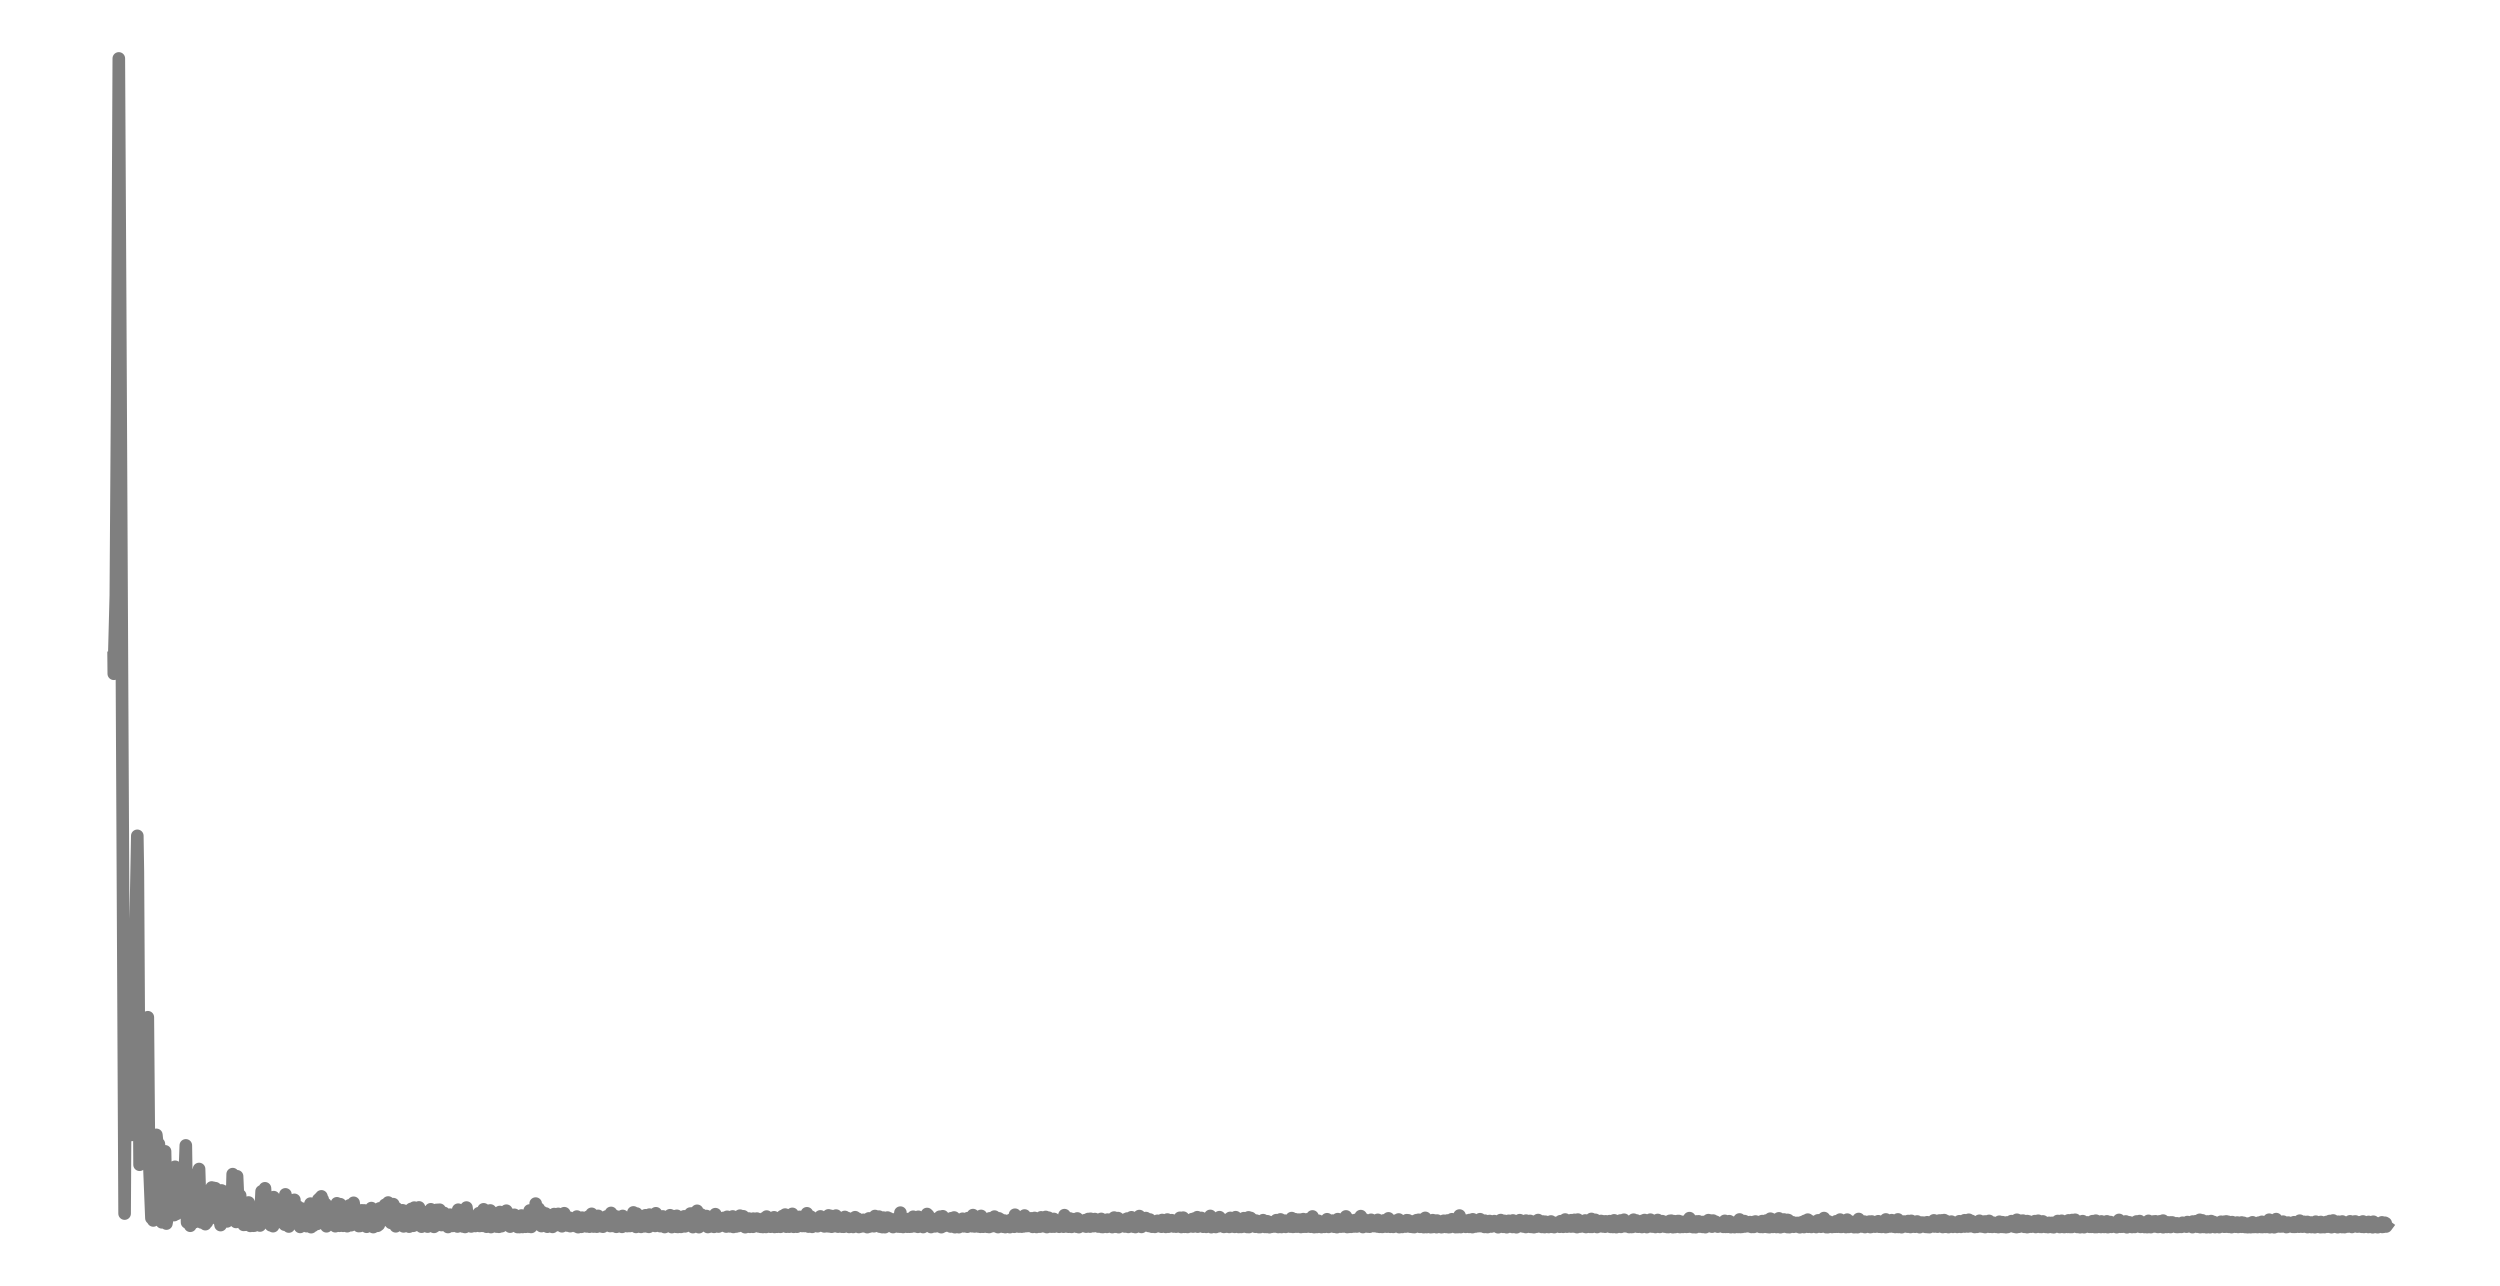 <?xml version="1.0" encoding="utf-8" standalone="no"?>
<!DOCTYPE svg PUBLIC "-//W3C//DTD SVG 1.1//EN"
  "http://www.w3.org/Graphics/SVG/1.1/DTD/svg11.dtd">
<svg xmlns:xlink="http://www.w3.org/1999/xlink" width="99.213pt" height="51.024pt" viewBox="0 0 99.213 51.024" xmlns="http://www.w3.org/2000/svg" version="1.1">
 <defs>
  <style type="text/css">*{stroke-linejoin: round; stroke-linecap: butt}</style>
 </defs>
 <g id="figure_1">
  <g id="patch_1">
   <path d="M 0 51.024 
L 99.213 51.024 
L 99.213 0 
L 0 0 
L 0 51.024 
z
" style="fill: none"/>
  </g>
  <g id="axes_1">
   <g id="patch_2">
    <path d="M 0 51.024 
L 99.213 51.024 
L 99.213 -0 
L 0 -0 
L 0 51.024 
z
" style="fill: none"/>
   </g>
   <g id="matplotlib.axis_1">
    <g id="xtick_1"/>
    <g id="xtick_2"/>
   </g>
   <g id="matplotlib.axis_2">
    <g id="ytick_1"/>
    <g id="ytick_2"/>
   </g>
   <g id="line2d_1">
    <path d="M 4.51 26.103 
L 4.516 26.738 
L 4.597 23.626 
L 4.65 15.74 
L 4.715 2.319 
L 4.768 12.15 
L 4.945 48.161 
L 4.973 43.185 
L 5.02 37.701 
L 5.085 42.584 
L 5.219 45.04 
L 5.237 44.538 
L 5.449 33.17 
L 5.471 34.601 
L 5.539 46.223 
L 5.636 43.442 
L 5.651 42.809 
L 5.716 44.842 
L 5.744 44.809 
L 5.779 45.56 
L 5.791 45.841 
L 5.825 43.021 
L 5.866 40.369 
L 5.912 45.895 
L 6.009 48.341 
L 5.953 45.105 
L 6.037 46.857 
L 6.046 46.518 
L 6.065 47.257 
L 6.083 48.434 
L 6.111 46.555 
L 6.164 46.653 
L 6.205 45.037 
L 6.282 45.771 
L 6.426 48.508 
L 6.304 45.394 
L 6.45 47.608 
L 6.55 45.691 
L 6.572 46.796 
L 6.603 48.558 
L 6.696 48.053 
L 6.702 47.953 
L 6.839 46.352 
L 6.852 46.6 
L 6.911 48.221 
L 6.948 46.303 
L 6.979 47.212 
L 7.001 48.177 
L 7.082 47.202 
L 7.094 47.517 
L 7.104 47.473 
L 7.141 47.777 
L 7.153 47.937 
L 7.191 47.339 
L 7.244 46.818 
L 7.216 47.657 
L 7.281 47.437 
L 7.284 47.577 
L 7.356 45.954 
L 7.374 45.455 
L 7.418 48.284 
L 7.424 48.512 
L 7.483 46.574 
L 7.511 47.464 
L 7.53 47.368 
L 7.539 47.813 
L 7.551 48.644 
L 7.604 47.241 
L 7.645 47.457 
L 7.648 47.434 
L 7.679 47.948 
L 7.691 47.854 
L 7.729 48.498 
L 7.76 47.538 
L 7.803 48.094 
L 7.9 46.392 
L 7.934 47.504 
L 7.999 48.513 
L 8.105 48.078 
L 8.186 47.78 
L 8.149 48.581 
L 8.198 48.071 
L 8.211 48.508 
L 8.248 47.548 
L 8.307 48.099 
L 8.401 47.126 
L 8.335 48.33 
L 8.438 47.851 
L 8.516 48.32 
L 8.469 47.14 
L 8.531 47.81 
L 8.547 47.155 
L 8.615 48.369 
L 8.637 47.915 
L 8.755 48.618 
L 8.674 47.749 
L 8.768 48.095 
L 8.792 47.243 
L 8.824 48.489 
L 8.873 48.357 
L 8.898 47.925 
L 8.963 47.291 
L 8.998 48.185 
L 9.01 48.471 
L 9.051 47.302 
L 9.094 47.854 
L 9.156 47.66 
L 9.135 48.324 
L 9.191 48.185 
L 9.197 48.229 
L 9.209 47.581 
L 9.234 46.596 
L 9.293 47.936 
L 9.324 47.212 
L 9.368 48.493 
L 9.408 46.681 
L 9.474 48.18 
L 9.53 47.439 
L 9.567 48.336 
L 9.589 48.022 
L 9.67 48.609 
L 9.71 48.579 
L 9.716 48.594 
L 9.722 48.436 
L 9.865 47.721 
L 9.738 48.604 
L 9.881 47.99 
L 9.884 47.986 
L 9.887 48.125 
L 9.934 48.649 
L 10.015 48.393 
L 10.068 48.222 
L 10.049 48.644 
L 10.086 48.502 
L 10.089 48.641 
L 10.145 47.93 
L 10.192 48.428 
L 10.292 47.892 
L 10.214 48.602 
L 10.307 48.276 
L 10.316 48.635 
L 10.382 47.278 
L 10.41 47.646 
L 10.484 48.119 
L 10.444 47.508 
L 10.503 47.556 
L 10.515 47.158 
L 10.603 48.374 
L 10.606 48.487 
L 10.665 48.056 
L 10.705 48.272 
L 10.811 47.921 
L 10.749 48.627 
L 10.82 48.04 
L 10.823 48.021 
L 10.833 48.505 
L 10.836 48.661 
L 10.861 47.509 
L 10.942 48.512 
L 11.01 47.653 
L 10.948 48.526 
L 11.069 48.024 
L 11.088 48.351 
L 11.144 47.615 
L 11.184 48.257 
L 11.256 47.743 
L 11.231 48.539 
L 11.293 48.147 
L 11.299 48.601 
L 11.327 47.399 
L 11.402 48.077 
L 11.461 48.675 
L 11.486 47.69 
L 11.489 47.616 
L 11.526 48.099 
L 11.579 48.097 
L 11.589 48.28 
L 11.604 48.415 
L 11.676 47.729 
L 11.682 47.616 
L 11.704 48.176 
L 11.766 48.14 
L 11.872 48.595 
L 11.84 47.895 
L 11.884 48.41 
L 11.912 48.69 
L 11.893 48.233 
L 11.977 48.381 
L 12.012 47.97 
L 12.086 48.483 
L 12.198 48.093 
L 12.167 48.66 
L 12.204 48.193 
L 12.291 48.541 
L 12.214 48.072 
L 12.307 48.078 
L 12.323 47.766 
L 12.347 48.7 
L 12.397 48.361 
L 12.435 48.642 
L 12.472 47.982 
L 12.515 48.507 
L 12.634 47.601 
L 12.593 48.569 
L 12.64 47.693 
L 12.643 47.679 
L 12.658 48.078 
L 12.662 48.073 
L 12.724 48.323 
L 12.699 47.54 
L 12.746 47.61 
L 12.755 47.478 
L 12.77 47.743 
L 12.774 47.74 
L 12.876 48.504 
L 12.805 47.595 
L 12.892 48.249 
L 12.917 47.778 
L 12.957 48.665 
L 12.985 48.493 
L 12.988 48.635 
L 13.035 47.964 
L 13.088 48.286 
L 13.106 48.011 
L 13.147 48.499 
L 13.19 48.374 
L 13.302 48.561 
L 13.262 48.022 
L 13.305 48.553 
L 13.308 48.662 
L 13.371 47.753 
L 13.405 48.293 
L 13.504 47.789 
L 13.473 48.645 
L 13.52 48.066 
L 13.613 48.646 
L 13.641 48.422 
L 13.644 48.489 
L 13.731 48.093 
L 13.825 47.935 
L 13.778 48.661 
L 13.84 48.02 
L 13.931 48.623 
L 13.871 47.835 
L 13.955 48.253 
L 13.965 48.323 
L 13.993 47.931 
L 14.027 47.996 
L 14.033 47.733 
L 14.12 48.447 
L 14.133 48.168 
L 14.139 48.096 
L 14.148 48.252 
L 14.238 48.657 
L 14.263 48.442 
L 14.282 48.654 
L 14.31 48.212 
L 14.316 48.337 
L 14.36 48.033 
L 14.388 48.629 
L 14.425 48.363 
L 14.428 48.361 
L 14.45 48.035 
L 14.472 48.648 
L 14.537 48.381 
L 14.549 48.684 
L 14.609 48.078 
L 14.646 48.394 
L 14.739 47.943 
L 14.699 48.612 
L 14.761 48.324 
L 14.814 48.697 
L 14.864 48.083 
L 14.867 48.15 
L 14.982 48.645 
L 14.988 48.39 
L 15.066 47.954 
L 15.032 48.607 
L 15.097 48.444 
L 15.168 48.152 
L 15.209 48.378 
L 15.212 48.425 
L 15.277 47.815 
L 15.293 47.965 
L 15.377 48.373 
L 15.389 47.881 
L 15.392 47.968 
L 15.405 47.722 
L 15.467 48.379 
L 15.498 47.999 
L 15.514 48.529 
L 15.604 47.876 
L 15.607 47.787 
L 15.65 48.496 
L 15.691 48.353 
L 15.706 48.666 
L 15.738 47.949 
L 15.8 48.38 
L 15.809 48.239 
L 15.825 48.564 
L 15.902 48.464 
L 15.921 48.589 
L 15.974 48.031 
L 15.98 48.069 
L 15.983 48.033 
L 16.017 48.669 
L 16.055 48.36 
L 16.077 48.518 
L 16.105 48.061 
L 16.167 48.464 
L 16.204 48.354 
L 16.238 48.68 
L 16.279 48.439 
L 16.285 48.635 
L 16.322 47.975 
L 16.363 48.211 
L 16.44 47.925 
L 16.4 48.645 
L 16.462 48.511 
L 16.465 48.619 
L 16.549 48.074 
L 16.568 48.349 
L 16.627 47.916 
L 16.605 48.559 
L 16.664 48.552 
L 16.73 48.681 
L 16.702 48.303 
L 16.761 48.353 
L 16.814 48.103 
L 16.767 48.467 
L 16.854 48.392 
L 16.944 48.146 
L 16.969 48.678 
L 17.097 47.991 
L 17.1 48.048 
L 17.224 48.688 
L 17.23 48.621 
L 17.324 48.016 
L 17.28 48.652 
L 17.358 48.083 
L 17.389 48.012 
L 17.408 48.204 
L 17.52 48.616 
L 17.448 48.009 
L 17.526 48.47 
L 17.622 48.136 
L 17.604 48.547 
L 17.638 48.321 
L 17.725 48.631 
L 17.669 48.273 
L 17.75 48.422 
L 17.778 48.694 
L 17.849 48.294 
L 17.865 48.205 
L 17.89 48.567 
L 17.949 48.405 
L 17.958 48.65 
L 18.008 48.217 
L 18.055 48.41 
L 18.126 48.231 
L 18.154 48.674 
L 18.16 48.514 
L 18.167 48.409 
L 18.17 48.426 
L 18.185 48.007 
L 18.201 48.546 
L 18.279 48.413 
L 18.372 48.674 
L 18.303 48.199 
L 18.391 48.449 
L 18.456 48.692 
L 18.512 47.922 
L 18.59 48.647 
L 18.643 48.577 
L 18.677 48.415 
L 18.702 48.672 
L 18.751 48.587 
L 18.804 48.647 
L 18.829 48.306 
L 18.857 48.559 
L 19 48.147 
L 18.866 48.653 
L 19.01 48.287 
L 19.034 48.652 
L 19.065 48.235 
L 19.134 48.576 
L 19.193 47.992 
L 19.14 48.646 
L 19.246 48.532 
L 19.308 48.682 
L 19.336 48.253 
L 19.352 48.049 
L 19.405 48.664 
L 19.432 48.518 
L 19.485 48.696 
L 19.457 48.038 
L 19.535 48.156 
L 19.541 48.113 
L 19.591 48.62 
L 19.607 48.476 
L 19.712 48.678 
L 19.644 48.162 
L 19.716 48.67 
L 19.8 48.685 
L 19.837 48.099 
L 19.905 48.661 
L 19.977 48.447 
L 20.095 48.047 
L 19.999 48.616 
L 20.101 48.103 
L 20.107 48.215 
L 20.111 48.192 
L 20.216 48.653 
L 20.185 48.163 
L 20.229 48.58 
L 20.313 48.211 
L 20.244 48.679 
L 20.344 48.401 
L 20.415 48.21 
L 20.369 48.561 
L 20.431 48.484 
L 20.54 48.695 
L 20.471 48.325 
L 20.543 48.633 
L 20.645 48.398 
L 20.611 48.697 
L 20.664 48.491 
L 20.739 48.692 
L 20.695 48.238 
L 20.776 48.661 
L 20.804 48.284 
L 20.866 48.684 
L 20.885 48.542 
L 20.916 48.323 
L 20.991 48.68 
L 21.022 48.039 
L 21.078 48.691 
L 21.106 48.295 
L 21.109 48.299 
L 21.124 48.161 
L 21.128 48.116 
L 21.171 48.489 
L 21.227 48.278 
L 21.33 48.581 
L 21.258 47.765 
L 21.352 48.498 
L 21.379 47.961 
L 21.414 48.602 
L 21.46 48.405 
L 21.488 48.657 
L 21.507 48.095 
L 21.572 48.443 
L 21.579 48.458 
L 21.582 48.222 
L 21.653 48.158 
L 21.619 48.504 
L 21.669 48.235 
L 21.722 48.682 
L 21.784 48.491 
L 21.806 48.227 
L 21.855 48.606 
L 21.893 48.505 
L 21.927 48.689 
L 21.952 48.362 
L 21.986 48.399 
L 21.992 48.181 
L 22.045 48.512 
L 22.095 48.479 
L 22.154 48.173 
L 22.132 48.615 
L 22.204 48.443 
L 22.303 48.665 
L 22.247 48.344 
L 22.313 48.539 
L 22.393 48.147 
L 22.378 48.614 
L 22.425 48.414 
L 22.524 48.636 
L 22.434 48.296 
L 22.536 48.508 
L 22.63 48.66 
L 22.592 48.324 
L 22.648 48.574 
L 22.711 48.39 
L 22.692 48.644 
L 22.76 48.464 
L 22.857 48.664 
L 22.82 48.359 
L 22.869 48.515 
L 22.894 48.28 
L 22.944 48.7 
L 22.984 48.45 
L 23.04 48.344 
L 23.068 48.58 
L 23.075 48.685 
L 23.103 48.323 
L 23.174 48.559 
L 23.252 48.342 
L 23.187 48.659 
L 23.28 48.602 
L 23.283 48.67 
L 23.333 48.29 
L 23.389 48.579 
L 23.395 48.681 
L 23.454 48.274 
L 23.463 48.294 
L 23.476 48.201 
L 23.479 48.171 
L 23.507 48.583 
L 23.547 48.495 
L 23.557 48.676 
L 23.591 48.35 
L 23.656 48.413 
L 23.684 48.681 
L 23.737 48.252 
L 23.768 48.481 
L 23.861 48.668 
L 23.883 48.364 
L 23.927 48.682 
L 23.998 48.477 
L 24.076 48.273 
L 24.045 48.601 
L 24.107 48.465 
L 24.216 48.656 
L 24.194 48.258 
L 24.219 48.634 
L 24.25 48.135 
L 24.306 48.65 
L 24.35 48.373 
L 24.459 48.685 
L 24.393 48.254 
L 24.462 48.563 
L 24.549 48.291 
L 24.515 48.669 
L 24.571 48.46 
L 24.67 48.412 
L 24.686 48.687 
L 24.711 48.255 
L 24.81 48.414 
L 24.894 48.658 
L 24.916 48.372 
L 24.922 48.49 
L 24.997 48.654 
L 24.972 48.322 
L 25.031 48.563 
L 25.137 48.115 
L 25.149 48.23 
L 25.242 48.69 
L 25.261 48.334 
L 25.264 48.161 
L 25.351 48.671 
L 25.367 48.449 
L 25.441 48.688 
L 25.46 48.387 
L 25.488 48.596 
L 25.507 48.267 
L 25.578 48.666 
L 25.6 48.454 
L 25.721 48.681 
L 25.616 48.229 
L 25.731 48.666 
L 25.774 48.203 
L 25.752 48.687 
L 25.849 48.453 
L 25.948 48.628 
L 25.939 48.332 
L 25.958 48.528 
L 26.029 48.149 
L 26.001 48.651 
L 26.067 48.604 
L 26.073 48.632 
L 26.088 48.447 
L 26.091 48.344 
L 26.191 48.635 
L 26.194 48.621 
L 26.197 48.659 
L 26.213 48.38 
L 26.297 48.545 
L 26.303 48.274 
L 26.378 48.695 
L 26.406 48.613 
L 26.514 48.335 
L 26.437 48.656 
L 26.527 48.545 
L 26.639 48.678 
L 26.592 48.227 
L 26.642 48.664 
L 26.704 48.263 
L 26.661 48.697 
L 26.754 48.522 
L 26.835 48.684 
L 26.788 48.279 
L 26.857 48.394 
L 26.86 48.25 
L 26.9 48.691 
L 26.962 48.61 
L 27.025 48.688 
L 27 48.472 
L 27.071 48.676 
L 27.152 48.271 
L 27.183 48.583 
L 27.295 48.278 
L 27.189 48.668 
L 27.317 48.503 
L 27.351 48.633 
L 27.401 48.16 
L 27.426 48.612 
L 27.528 48.209 
L 27.497 48.698 
L 27.538 48.535 
L 27.581 48.642 
L 27.56 48.128 
L 27.619 48.43 
L 27.665 48.051 
L 27.699 48.66 
L 27.727 48.445 
L 27.737 48.7 
L 27.83 48.33 
L 27.833 48.202 
L 27.927 48.63 
L 27.939 48.391 
L 28.023 48.639 
L 27.995 48.264 
L 28.035 48.399 
L 28.038 48.259 
L 28.091 48.694 
L 28.141 48.573 
L 28.163 48.678 
L 28.231 48.366 
L 28.247 48.563 
L 28.303 48.263 
L 28.337 48.687 
L 28.356 48.57 
L 28.418 48.634 
L 28.39 48.185 
L 28.452 48.492 
L 28.458 48.322 
L 28.514 48.676 
L 28.561 48.542 
L 28.645 48.637 
L 28.589 48.364 
L 28.67 48.571 
L 28.726 48.331 
L 28.769 48.629 
L 28.779 48.554 
L 28.822 48.676 
L 28.86 48.289 
L 28.866 48.327 
L 28.965 48.669 
L 29 48.507 
L 29.077 48.275 
L 29.105 48.691 
L 29.112 48.41 
L 29.217 48.674 
L 29.195 48.309 
L 29.227 48.539 
L 29.23 48.364 
L 29.301 48.655 
L 29.335 48.549 
L 29.388 48.635 
L 29.367 48.244 
L 29.444 48.512 
L 29.497 48.269 
L 29.479 48.635 
L 29.55 48.483 
L 29.575 48.701 
L 29.628 48.387 
L 29.665 48.583 
L 29.718 48.358 
L 29.758 48.686 
L 29.774 48.623 
L 29.87 48.385 
L 29.88 48.679 
L 29.883 48.685 
L 29.889 48.466 
L 29.895 48.362 
L 29.908 48.671 
L 30.004 48.378 
L 30.11 48.671 
L 30.035 48.36 
L 30.119 48.612 
L 30.185 48.685 
L 30.141 48.502 
L 30.194 48.49 
L 30.259 48.405 
L 30.222 48.641 
L 30.269 48.579 
L 30.275 48.693 
L 30.312 48.352 
L 30.371 48.412 
L 30.424 48.28 
L 30.402 48.691 
L 30.474 48.488 
L 30.576 48.683 
L 30.505 48.434 
L 30.586 48.556 
L 30.654 48.382 
L 30.623 48.664 
L 30.698 48.473 
L 30.738 48.691 
L 30.719 48.309 
L 30.81 48.539 
L 30.869 48.361 
L 30.841 48.684 
L 30.915 48.579 
L 30.971 48.686 
L 31.015 48.321 
L 31.018 48.318 
L 31.021 48.435 
L 31.034 48.665 
L 31.052 48.259 
L 31.127 48.431 
L 31.158 48.201 
L 31.205 48.682 
L 31.236 48.405 
L 31.32 48.681 
L 31.307 48.325 
L 31.348 48.606 
L 31.444 48.173 
L 31.373 48.665 
L 31.463 48.41 
L 31.497 48.686 
L 31.559 48.308 
L 31.578 48.573 
L 31.628 48.682 
L 31.649 48.469 
L 31.656 48.477 
L 31.73 48.292 
L 31.671 48.652 
L 31.74 48.485 
L 31.836 48.653 
L 31.799 48.359 
L 31.848 48.519 
L 31.908 48.346 
L 31.929 48.653 
L 31.951 48.579 
L 32.004 48.619 
L 32.02 48.258 
L 32.023 48.15 
L 32.088 48.678 
L 32.119 48.59 
L 32.178 48.285 
L 32.209 48.681 
L 32.228 48.608 
L 32.231 48.687 
L 32.268 48.44 
L 32.337 48.593 
L 32.343 48.62 
L 32.355 48.501 
L 32.387 48.403 
L 32.446 48.663 
L 32.461 48.53 
L 32.477 48.644 
L 32.558 48.273 
L 32.561 48.407 
L 32.567 48.29 
L 32.626 48.64 
L 32.651 48.6 
L 32.716 48.67 
L 32.673 48.415 
L 32.757 48.572 
L 32.797 48.356 
L 32.834 48.663 
L 32.872 48.507 
L 32.918 48.67 
L 32.881 48.233 
L 32.962 48.383 
L 32.965 48.252 
L 33.002 48.683 
L 33.068 48.556 
L 33.077 48.658 
L 33.096 48.451 
L 33.177 48.241 
L 33.124 48.661 
L 33.205 48.437 
L 33.257 48.679 
L 33.285 48.379 
L 33.323 48.659 
L 33.335 48.351 
L 33.416 48.682 
L 33.432 48.489 
L 33.484 48.684 
L 33.528 48.295 
L 33.54 48.591 
L 33.646 48.346 
L 33.587 48.648 
L 33.652 48.48 
L 33.699 48.69 
L 33.78 48.643 
L 33.789 48.543 
L 33.814 48.378 
L 33.858 48.691 
L 33.883 48.558 
L 33.895 48.672 
L 33.935 48.306 
L 33.991 48.523 
L 34.082 48.693 
L 34.032 48.362 
L 34.116 48.675 
L 34.197 48.466 
L 34.125 48.683 
L 34.228 48.595 
L 34.265 48.409 
L 34.25 48.665 
L 34.337 48.613 
L 34.418 48.699 
L 34.433 48.508 
L 34.446 48.645 
L 34.483 48.353 
L 34.502 48.677 
L 34.564 48.494 
L 34.629 48.654 
L 34.61 48.386 
L 34.673 48.526 
L 34.725 48.258 
L 34.682 48.664 
L 34.791 48.462 
L 34.822 48.611 
L 34.875 48.313 
L 34.881 48.428 
L 34.884 48.282 
L 34.921 48.679 
L 34.993 48.381 
L 35.015 48.698 
L 35.055 48.321 
L 35.111 48.682 
L 35.117 48.7 
L 35.124 48.54 
L 35.127 48.561 
L 35.22 48.32 
L 35.208 48.654 
L 35.239 48.404 
L 35.344 48.651 
L 35.288 48.35 
L 35.354 48.598 
L 35.441 48.696 
L 35.372 48.457 
L 35.463 48.641 
L 35.54 48.381 
L 35.469 48.654 
L 35.575 48.45 
L 35.64 48.676 
L 35.634 48.406 
L 35.687 48.577 
L 35.733 48.124 
L 35.718 48.681 
L 35.798 48.478 
L 35.839 48.692 
L 35.82 48.427 
L 35.904 48.452 
L 35.907 48.38 
L 36.004 48.682 
L 36.01 48.568 
L 36.097 48.683 
L 36.029 48.381 
L 36.122 48.58 
L 36.165 48.678 
L 36.24 48.287 
L 36.327 48.665 
L 36.358 48.546 
L 36.445 48.289 
L 36.424 48.686 
L 36.473 48.461 
L 36.486 48.634 
L 36.517 48.386 
L 36.585 48.56 
L 36.601 48.372 
L 36.635 48.695 
L 36.697 48.513 
L 36.791 48.178 
L 36.719 48.604 
L 36.809 48.508 
L 36.822 48.389 
L 36.816 48.552 
L 36.825 48.407 
L 36.834 48.22 
L 36.868 48.611 
L 36.931 48.508 
L 36.949 48.695 
L 37.024 48.373 
L 37.043 48.656 
L 37.13 48.475 
L 37.105 48.668 
L 37.155 48.564 
L 37.167 48.66 
L 37.176 48.394 
L 37.251 48.417 
L 37.301 48.285 
L 37.273 48.663 
L 37.335 48.542 
L 37.357 48.7 
L 37.413 48.268 
L 37.444 48.517 
L 37.518 48.403 
L 37.462 48.655 
L 37.54 48.493 
L 37.55 48.633 
L 37.621 48.384 
L 37.649 48.439 
L 37.752 48.347 
L 37.727 48.674 
L 37.755 48.455 
L 37.817 48.651 
L 37.857 48.412 
L 37.861 48.54 
L 37.864 48.317 
L 37.898 48.701 
L 37.969 48.543 
L 38.025 48.422 
L 37.991 48.681 
L 38.05 48.618 
L 38.053 48.7 
L 38.153 48.404 
L 38.156 48.532 
L 38.2 48.367 
L 38.246 48.666 
L 38.262 48.43 
L 38.352 48.653 
L 38.346 48.387 
L 38.374 48.48 
L 38.411 48.343 
L 38.389 48.682 
L 38.436 48.559 
L 38.442 48.656 
L 38.47 48.377 
L 38.542 48.568 
L 38.613 48.222 
L 38.576 48.663 
L 38.654 48.491 
L 38.675 48.672 
L 38.756 48.363 
L 38.766 48.524 
L 38.787 48.311 
L 38.822 48.673 
L 38.868 48.555 
L 38.906 48.685 
L 38.934 48.254 
L 38.98 48.585 
L 38.986 48.391 
L 39.018 48.683 
L 39.083 48.61 
L 39.182 48.685 
L 39.117 48.382 
L 39.189 48.55 
L 39.285 48.35 
L 39.254 48.693 
L 39.297 48.428 
L 39.353 48.663 
L 39.403 48.409 
L 39.413 48.645 
L 39.416 48.65 
L 39.431 48.47 
L 39.465 48.281 
L 39.525 48.666 
L 39.54 48.394 
L 39.608 48.697 
L 39.64 48.351 
L 39.655 48.53 
L 39.699 48.666 
L 39.683 48.377 
L 39.767 48.562 
L 39.854 48.438 
L 39.811 48.683 
L 39.876 48.61 
L 39.895 48.697 
L 39.951 48.47 
L 39.988 48.665 
L 40.1 48.416 
L 40.078 48.698 
L 40.109 48.433 
L 40.215 48.677 
L 40.227 48.563 
L 40.28 48.207 
L 40.252 48.684 
L 40.339 48.516 
L 40.436 48.677 
L 40.386 48.316 
L 40.458 48.609 
L 40.545 48.68 
L 40.579 48.371 
L 40.622 48.67 
L 40.66 48.238 
L 40.691 48.574 
L 40.738 48.656 
L 40.706 48.418 
L 40.747 48.543 
L 40.787 48.374 
L 40.806 48.651 
L 40.856 48.502 
L 40.921 48.35 
L 40.98 48.688 
L 41.058 48.335 
L 41.092 48.602 
L 41.182 48.515 
L 41.136 48.692 
L 41.185 48.602 
L 41.269 48.68 
L 41.241 48.369 
L 41.297 48.622 
L 41.3 48.625 
L 41.304 48.49 
L 41.316 48.311 
L 41.332 48.66 
L 41.412 48.495 
L 41.5 48.295 
L 41.434 48.667 
L 41.515 48.441 
L 41.546 48.696 
L 41.611 48.325 
L 41.63 48.644 
L 41.702 48.677 
L 41.686 48.513 
L 41.711 48.554 
L 41.739 48.68 
L 41.823 48.374 
L 41.839 48.679 
L 41.935 48.646 
L 41.95 48.452 
L 42.034 48.684 
L 42.047 48.595 
L 42.109 48.5 
L 42.128 48.666 
L 42.159 48.575 
L 42.206 48.682 
L 42.243 48.224 
L 42.258 48.355 
L 42.352 48.674 
L 42.37 48.544 
L 42.461 48.356 
L 42.408 48.683 
L 42.479 48.524 
L 42.526 48.688 
L 42.504 48.374 
L 42.579 48.481 
L 42.582 48.384 
L 42.641 48.64 
L 42.685 48.613 
L 42.734 48.682 
L 42.706 48.497 
L 42.737 48.629 
L 42.753 48.355 
L 42.815 48.698 
L 42.849 48.544 
L 42.852 48.482 
L 42.868 48.665 
L 42.955 48.629 
L 43.03 48.661 
L 42.992 48.443 
L 43.052 48.559 
L 43.064 48.422 
L 43.104 48.679 
L 43.157 48.666 
L 43.191 48.376 
L 43.26 48.678 
L 43.279 48.368 
L 43.381 48.407 
L 43.4 48.659 
L 43.45 48.379 
L 43.499 48.499 
L 43.602 48.447 
L 43.583 48.675 
L 43.605 48.478 
L 43.702 48.373 
L 43.717 48.691 
L 43.754 48.478 
L 43.767 48.694 
L 43.829 48.612 
L 43.929 48.688 
L 43.876 48.451 
L 43.938 48.606 
L 43.95 48.401 
L 43.966 48.669 
L 44.05 48.569 
L 44.115 48.65 
L 44.093 48.393 
L 44.131 48.509 
L 44.215 48.32 
L 44.14 48.697 
L 44.24 48.461 
L 44.277 48.681 
L 44.271 48.446 
L 44.355 48.556 
L 44.395 48.699 
L 44.367 48.341 
L 44.467 48.659 
L 44.544 48.472 
L 44.479 48.663 
L 44.579 48.551 
L 44.666 48.39 
L 44.641 48.674 
L 44.684 48.613 
L 44.778 48.689 
L 44.737 48.359 
L 44.784 48.642 
L 44.855 48.667 
L 44.902 48.308 
L 44.983 48.681 
L 45.03 48.669 
L 45.132 48.329 
L 45.058 48.695 
L 45.176 48.508 
L 45.275 48.674 
L 45.216 48.26 
L 45.288 48.541 
L 45.3 48.69 
L 45.381 48.355 
L 45.394 48.598 
L 45.474 48.339 
L 45.481 48.627 
L 45.502 48.599 
L 45.596 48.654 
L 45.509 48.549 
L 45.599 48.549 
L 45.633 48.397 
L 45.68 48.668 
L 45.708 48.543 
L 45.717 48.682 
L 45.733 48.477 
L 45.823 48.661 
L 45.932 48.448 
L 45.832 48.688 
L 45.938 48.505 
L 46.053 48.672 
L 45.96 48.488 
L 46.056 48.644 
L 46.093 48.683 
L 46.121 48.416 
L 46.159 48.647 
L 46.218 48.429 
L 46.264 48.689 
L 46.271 48.579 
L 46.373 48.681 
L 46.327 48.398 
L 46.386 48.671 
L 46.501 48.424 
L 46.507 48.591 
L 46.575 48.674 
L 46.603 48.458 
L 46.616 48.568 
L 46.672 48.68 
L 46.65 48.469 
L 46.706 48.512 
L 46.827 48.329 
L 46.784 48.671 
L 46.837 48.396 
L 46.88 48.693 
L 46.949 48.455 
L 46.955 48.323 
L 47.011 48.685 
L 47.054 48.531 
L 47.129 48.691 
L 47.107 48.437 
L 47.169 48.624 
L 47.238 48.452 
L 47.229 48.67 
L 47.278 48.615 
L 47.291 48.669 
L 47.313 48.381 
L 47.325 48.496 
L 47.406 48.355 
L 47.347 48.677 
L 47.434 48.473 
L 47.53 48.68 
L 47.515 48.305 
L 47.543 48.517 
L 47.571 48.419 
L 47.611 48.653 
L 47.645 48.545 
L 47.745 48.683 
L 47.676 48.334 
L 47.757 48.627 
L 47.823 48.435 
L 47.776 48.677 
L 47.866 48.548 
L 47.869 48.687 
L 47.944 48.372 
L 47.975 48.485 
L 48.071 48.7 
L 48.031 48.254 
L 48.096 48.681 
L 48.168 48.49 
L 48.103 48.682 
L 48.208 48.572 
L 48.249 48.693 
L 48.311 48.438 
L 48.317 48.533 
L 48.395 48.304 
L 48.361 48.664 
L 48.417 48.579 
L 48.494 48.632 
L 48.498 48.515 
L 48.532 48.441 
L 48.572 48.689 
L 48.6 48.607 
L 48.634 48.68 
L 48.619 48.417 
L 48.709 48.585 
L 48.721 48.677 
L 48.746 48.496 
L 48.824 48.333 
L 48.784 48.69 
L 48.849 48.537 
L 48.893 48.674 
L 48.92 48.417 
L 48.964 48.655 
L 49.036 48.305 
L 48.998 48.687 
L 49.076 48.625 
L 49.113 48.438 
L 49.157 48.692 
L 49.182 48.565 
L 49.26 48.69 
L 49.219 48.485 
L 49.291 48.551 
L 49.362 48.344 
L 49.343 48.676 
L 49.399 48.502 
L 49.493 48.692 
L 49.455 48.374 
L 49.508 48.616 
L 49.549 48.312 
L 49.567 48.695 
L 49.62 48.482 
L 49.726 48.648 
L 49.63 48.334 
L 49.738 48.609 
L 49.751 48.417 
L 49.819 48.683 
L 49.854 48.442 
L 49.956 48.696 
L 50 48.614 
L 50.062 48.472 
L 50.006 48.695 
L 50.109 48.629 
L 50.196 48.689 
L 50.127 48.423 
L 50.217 48.634 
L 50.295 48.467 
L 50.27 48.69 
L 50.329 48.522 
L 50.379 48.701 
L 50.361 48.493 
L 50.445 48.637 
L 50.532 48.499 
L 50.472 48.683 
L 50.553 48.582 
L 50.6 48.674 
L 50.65 48.423 
L 50.656 48.483 
L 50.665 48.595 
L 50.728 48.693 
L 50.768 48.527 
L 50.815 48.393 
L 50.858 48.693 
L 50.874 48.558 
L 50.905 48.678 
L 50.961 48.51 
L 50.979 48.542 
L 50.983 48.442 
L 51.023 48.688 
L 51.088 48.548 
L 51.203 48.679 
L 51.101 48.465 
L 51.21 48.559 
L 51.262 48.341 
L 51.309 48.688 
L 51.312 48.577 
L 51.356 48.683 
L 51.399 48.386 
L 51.421 48.565 
L 51.518 48.402 
L 51.474 48.679 
L 51.536 48.5 
L 51.626 48.693 
L 51.602 48.401 
L 51.654 48.636 
L 51.723 48.382 
L 51.741 48.682 
L 51.769 48.527 
L 51.835 48.682 
L 51.853 48.395 
L 51.881 48.646 
L 51.891 48.388 
L 51.972 48.676 
L 51.993 48.564 
L 52.009 48.683 
L 52.087 48.275 
L 52.099 48.563 
L 52.118 48.453 
L 52.155 48.698 
L 52.208 48.576 
L 52.267 48.691 
L 52.233 48.462 
L 52.314 48.615 
L 52.32 48.447 
L 52.354 48.68 
L 52.423 48.552 
L 52.441 48.696 
L 52.457 48.485 
L 52.535 48.562 
L 52.609 48.534 
L 52.572 48.686 
L 52.631 48.62 
L 52.724 48.689 
L 52.665 48.386 
L 52.74 48.587 
L 52.774 48.676 
L 52.846 48.497 
L 52.945 48.683 
L 52.883 48.441 
L 52.958 48.571 
L 52.961 48.502 
L 53.057 48.699 
L 53.063 48.631 
L 53.122 48.678 
L 53.091 48.382 
L 53.166 48.55 
L 53.259 48.462 
L 53.219 48.68 
L 53.272 48.657 
L 53.281 48.433 
L 53.321 48.673 
L 53.39 48.601 
L 53.465 48.694 
L 53.415 48.274 
L 53.505 48.638 
L 53.592 48.421 
L 53.517 48.688 
L 53.62 48.57 
L 53.623 48.685 
L 53.66 48.483 
L 53.729 48.586 
L 53.8 48.413 
L 53.735 48.673 
L 53.835 48.55 
L 53.844 48.674 
L 53.912 48.429 
L 53.947 48.59 
L 53.999 48.366 
L 54.003 48.262 
L 54.087 48.695 
L 54.102 48.496 
L 54.108 48.663 
L 54.143 48.394 
L 54.217 48.656 
L 54.311 48.471 
L 54.279 48.676 
L 54.332 48.507 
L 54.354 48.682 
L 54.413 48.408 
L 54.444 48.551 
L 54.469 48.455 
L 54.534 48.658 
L 54.553 48.529 
L 54.665 48.675 
L 54.609 48.453 
L 54.668 48.586 
L 54.749 48.686 
L 54.678 48.41 
L 54.752 48.639 
L 54.861 48.462 
L 54.855 48.689 
L 54.864 48.563 
L 54.877 48.686 
L 54.926 48.431 
L 54.976 48.629 
L 55.035 48.68 
L 55.048 48.502 
L 55.069 48.627 
L 55.101 48.351 
L 55.172 48.685 
L 55.178 48.534 
L 55.228 48.457 
L 55.293 48.688 
L 55.396 48.442 
L 55.415 48.464 
L 55.508 48.396 
L 55.53 48.698 
L 55.642 48.497 
L 55.651 48.69 
L 55.66 48.471 
L 55.763 48.665 
L 55.828 48.424 
L 55.791 48.676 
L 55.881 48.429 
L 55.971 48.682 
L 55.993 48.514 
L 56.071 48.693 
L 56.065 48.473 
L 56.108 48.626 
L 56.22 48.423 
L 56.127 48.697 
L 56.223 48.464 
L 56.298 48.408 
L 56.341 48.647 
L 56.348 48.686 
L 56.357 48.522 
L 56.373 48.619 
L 56.469 48.39 
L 56.41 48.663 
L 56.481 48.572 
L 56.5 48.699 
L 56.562 48.332 
L 56.587 48.553 
L 56.609 48.435 
L 56.618 48.695 
L 56.696 48.494 
L 56.777 48.7 
L 56.721 48.476 
L 56.808 48.544 
L 56.861 48.423 
L 56.839 48.694 
L 56.88 48.565 
L 56.973 48.678 
L 56.964 48.44 
L 56.992 48.654 
L 57.032 48.439 
L 57.01 48.7 
L 57.103 48.627 
L 57.169 48.479 
L 57.203 48.701 
L 57.209 48.659 
L 57.243 48.694 
L 57.219 48.488 
L 57.293 48.593 
L 57.296 48.447 
L 57.393 48.69 
L 57.402 48.51 
L 57.492 48.7 
L 57.446 48.436 
L 57.514 48.561 
L 57.62 48.386 
L 57.545 48.695 
L 57.626 48.521 
L 57.71 48.679 
L 57.654 48.401 
L 57.744 48.623 
L 57.806 48.472 
L 57.766 48.699 
L 57.847 48.524 
L 57.85 48.696 
L 57.921 48.239 
L 57.956 48.419 
L 57.959 48.417 
L 57.971 48.696 
L 58.071 48.548 
L 58.102 48.442 
L 58.133 48.655 
L 58.139 48.556 
L 58.167 48.687 
L 58.195 48.44 
L 58.251 48.585 
L 58.323 48.416 
L 58.304 48.688 
L 58.363 48.538 
L 58.432 48.698 
L 58.447 48.389 
L 58.469 48.618 
L 58.472 48.459 
L 58.559 48.675 
L 58.581 48.505 
L 58.674 48.66 
L 58.665 48.44 
L 58.69 48.467 
L 58.78 48.659 
L 58.736 48.385 
L 58.82 48.611 
L 58.911 48.691 
L 58.929 48.444 
L 59.035 48.696 
L 59.041 48.532 
L 59.153 48.669 
L 59.119 48.457 
L 59.156 48.66 
L 59.222 48.48 
L 59.184 48.675 
L 59.271 48.507 
L 59.393 48.673 
L 59.302 48.461 
L 59.399 48.663 
L 59.455 48.703 
L 59.517 48.5 
L 59.617 48.674 
L 59.557 48.419 
L 59.632 48.643 
L 59.697 48.451 
L 59.648 48.686 
L 59.747 48.535 
L 59.794 48.702 
L 59.775 48.497 
L 59.859 48.657 
L 59.875 48.448 
L 59.903 48.676 
L 59.968 48.648 
L 60.024 48.692 
L 60.04 48.434 
L 60.077 48.636 
L 60.086 48.652 
L 60.099 48.522 
L 60.102 48.536 
L 60.158 48.479 
L 60.179 48.704 
L 60.207 48.554 
L 60.27 48.644 
L 60.285 48.48 
L 60.31 48.509 
L 60.313 48.423 
L 60.4 48.663 
L 60.419 48.546 
L 60.456 48.674 
L 60.509 48.493 
L 60.531 48.604 
L 60.562 48.441 
L 60.553 48.694 
L 60.64 48.552 
L 60.733 48.687 
L 60.721 48.453 
L 60.749 48.579 
L 60.752 48.525 
L 60.811 48.692 
L 60.858 48.584 
L 60.873 48.701 
L 60.954 48.464 
L 60.969 48.62 
L 61.041 48.418 
L 60.979 48.681 
L 61.091 48.52 
L 61.184 48.69 
L 61.128 48.482 
L 61.215 48.601 
L 61.231 48.476 
L 61.299 48.697 
L 61.327 48.485 
L 61.368 48.683 
L 61.439 48.599 
L 61.551 48.475 
L 61.461 48.694 
L 61.557 48.521 
L 61.588 48.684 
L 61.672 48.674 
L 61.775 48.564 
L 61.679 48.698 
L 61.784 48.595 
L 61.899 48.684 
L 61.794 48.525 
L 61.903 48.644 
L 61.931 48.464 
L 61.971 48.658 
L 62.015 48.633 
L 62.114 48.397 
L 62.036 48.686 
L 62.13 48.525 
L 62.186 48.68 
L 62.223 48.467 
L 62.242 48.565 
L 62.354 48.424 
L 62.341 48.676 
L 62.357 48.466 
L 62.434 48.672 
L 62.472 48.651 
L 62.475 48.655 
L 62.478 48.531 
L 62.484 48.41 
L 62.515 48.679 
L 62.581 48.644 
L 62.584 48.698 
L 62.618 48.4 
L 62.68 48.524 
L 62.693 48.455 
L 62.708 48.678 
L 62.786 48.568 
L 62.888 48.682 
L 62.845 48.496 
L 62.892 48.667 
L 62.91 48.435 
L 62.941 48.694 
L 63.004 48.597 
L 63.1 48.687 
L 63.05 48.523 
L 63.116 48.644 
L 63.137 48.472 
L 63.131 48.675 
L 63.153 48.608 
L 63.156 48.374 
L 63.181 48.688 
L 63.262 48.613 
L 63.361 48.683 
L 63.311 48.41 
L 63.371 48.662 
L 63.43 48.495 
L 63.38 48.694 
L 63.489 48.58 
L 63.539 48.455 
L 63.511 48.664 
L 63.563 48.647 
L 63.61 48.673 
L 63.619 48.47 
L 63.663 48.641 
L 63.722 48.469 
L 63.697 48.682 
L 63.772 48.638 
L 63.878 48.462 
L 63.818 48.662 
L 63.887 48.55 
L 63.915 48.688 
L 63.909 48.53 
L 63.999 48.603 
L 64.058 48.43 
L 64.008 48.692 
L 64.105 48.56 
L 64.145 48.699 
L 64.195 48.503 
L 64.213 48.653 
L 64.31 48.436 
L 64.263 48.676 
L 64.322 48.59 
L 64.329 48.688 
L 64.369 48.447 
L 64.431 48.647 
L 64.45 48.406 
L 64.5 48.664 
L 64.543 48.61 
L 64.652 48.694 
L 64.574 48.521 
L 64.661 48.627 
L 64.748 48.525 
L 64.745 48.693 
L 64.77 48.599 
L 64.783 48.69 
L 64.829 48.404 
L 64.882 48.617 
L 64.938 48.435 
L 64.985 48.681 
L 64.994 48.475 
L 65.022 48.682 
L 65.109 48.663 
L 65.202 48.442 
L 65.162 48.694 
L 65.224 48.6 
L 65.296 48.676 
L 65.265 48.418 
L 65.333 48.608 
L 65.414 48.509 
L 65.355 48.697 
L 65.442 48.637 
L 65.548 48.674 
L 65.495 48.403 
L 65.551 48.624 
L 65.644 48.452 
L 65.573 48.677 
L 65.663 48.537 
L 65.697 48.693 
L 65.685 48.474 
L 65.781 48.566 
L 65.787 48.415 
L 65.871 48.689 
L 65.89 48.592 
L 65.94 48.642 
L 65.924 48.504 
L 65.965 48.563 
L 65.968 48.463 
L 66.07 48.68 
L 66.073 48.623 
L 66.16 48.694 
L 66.123 48.496 
L 66.182 48.643 
L 66.272 48.449 
L 66.21 48.695 
L 66.297 48.557 
L 66.391 48.701 
L 66.322 48.443 
L 66.409 48.631 
L 66.443 48.464 
L 66.478 48.693 
L 66.521 48.61 
L 66.524 48.684 
L 66.587 48.457 
L 66.624 48.565 
L 66.627 48.457 
L 66.671 48.695 
L 66.733 48.619 
L 66.81 48.489 
L 66.792 48.689 
L 66.838 48.65 
L 66.929 48.687 
L 66.876 48.499 
L 66.935 48.618 
L 67.047 48.342 
L 66.972 48.683 
L 67.05 48.419 
L 67.1 48.68 
L 67.062 48.41 
L 67.165 48.556 
L 67.187 48.698 
L 67.209 48.525 
L 67.277 48.614 
L 67.33 48.473 
L 67.293 48.702 
L 67.386 48.637 
L 67.408 48.469 
L 67.467 48.678 
L 67.501 48.519 
L 67.569 48.689 
L 67.591 48.495 
L 67.613 48.594 
L 67.688 48.514 
L 67.678 48.7 
L 67.722 48.621 
L 67.8 48.422 
L 67.818 48.658 
L 67.834 48.597 
L 67.943 48.68 
L 67.896 48.439 
L 67.946 48.675 
L 67.983 48.439 
L 68.061 48.612 
L 68.17 48.679 
L 68.086 48.485 
L 68.176 48.666 
L 68.328 48.528 
L 68.344 48.605 
L 68.387 48.687 
L 68.431 48.504 
L 68.443 48.595 
L 68.45 48.45 
L 68.481 48.688 
L 68.552 48.54 
L 68.558 48.685 
L 68.627 48.464 
L 68.661 48.629 
L 68.689 48.699 
L 68.776 48.52 
L 68.838 48.698 
L 68.901 48.652 
L 69.003 48.449 
L 68.978 48.691 
L 69.013 48.632 
L 69.075 48.693 
L 69.034 48.395 
L 69.115 48.636 
L 69.137 48.687 
L 69.23 48.46 
L 69.246 48.674 
L 69.345 48.623 
L 69.386 48.663 
L 69.358 48.528 
L 69.414 48.625 
L 69.451 48.5 
L 69.51 48.691 
L 69.526 48.585 
L 69.603 48.689 
L 69.619 48.489 
L 69.638 48.675 
L 69.666 48.476 
L 69.747 48.595 
L 69.756 48.497 
L 69.855 48.689 
L 69.933 48.46 
L 69.952 48.692 
L 69.967 48.545 
L 70.051 48.682 
L 69.986 48.496 
L 70.076 48.658 
L 70.104 48.435 
L 70.154 48.694 
L 70.191 48.472 
L 70.216 48.7 
L 70.257 48.364 
L 70.3 48.443 
L 70.303 48.382 
L 70.356 48.688 
L 70.4 48.615 
L 70.499 48.693 
L 70.421 48.415 
L 70.515 48.635 
L 70.596 48.351 
L 70.583 48.671 
L 70.627 48.621 
L 70.655 48.702 
L 70.704 48.484 
L 70.742 48.629 
L 70.798 48.396 
L 70.77 48.679 
L 70.851 48.557 
L 70.935 48.696 
L 70.944 48.412 
L 70.96 48.595 
L 70.969 48.42 
L 71.012 48.7 
L 71.062 48.669 
L 71.131 48.676 
L 71.09 48.533 
L 71.143 48.573 
L 71.146 48.509 
L 71.183 48.684 
L 71.249 48.605 
L 71.355 48.682 
L 71.32 48.532 
L 71.358 48.636 
L 71.426 48.703 
L 71.463 48.517 
L 71.569 48.677 
L 71.532 48.496 
L 71.575 48.615 
L 71.631 48.45 
L 71.594 48.695 
L 71.694 48.568 
L 71.759 48.684 
L 71.743 48.402 
L 71.809 48.642 
L 71.843 48.462 
L 71.886 48.691 
L 71.924 48.534 
L 71.967 48.52 
L 71.939 48.597 
L 71.97 48.566 
L 71.989 48.512 
L 72.079 48.695 
L 72.148 48.431 
L 72.191 48.593 
L 72.197 48.428 
L 72.263 48.684 
L 72.3 48.53 
L 72.365 48.664 
L 72.387 48.339 
L 72.409 48.576 
L 72.443 48.422 
L 72.477 48.699 
L 72.512 48.614 
L 72.533 48.7 
L 72.558 48.47 
L 72.62 48.61 
L 72.627 48.503 
L 72.707 48.692 
L 72.729 48.656 
L 72.823 48.684 
L 72.779 48.509 
L 72.829 48.602 
L 72.866 48.467 
L 72.913 48.683 
L 72.941 48.576 
L 73.034 48.687 
L 73.025 48.4 
L 73.046 48.565 
L 73.112 48.456 
L 73.081 48.688 
L 73.155 48.601 
L 73.258 48.696 
L 73.171 48.506 
L 73.264 48.644 
L 73.308 48.402 
L 73.373 48.689 
L 73.488 48.492 
L 73.494 48.511 
L 73.578 48.7 
L 73.622 48.636 
L 73.637 48.522 
L 73.631 48.697 
L 73.712 48.585 
L 73.715 48.7 
L 73.762 48.376 
L 73.821 48.58 
L 73.889 48.675 
L 73.836 48.498 
L 73.92 48.62 
L 73.986 48.481 
L 74.011 48.696 
L 74.032 48.496 
L 74.073 48.68 
L 74.157 48.601 
L 74.191 48.479 
L 74.225 48.696 
L 74.263 48.568 
L 74.266 48.689 
L 74.281 48.476 
L 74.371 48.645 
L 74.39 48.503 
L 74.415 48.68 
L 74.483 48.556 
L 74.577 48.683 
L 74.539 48.466 
L 74.598 48.6 
L 74.661 48.51 
L 74.67 48.689 
L 74.704 48.631 
L 74.763 48.648 
L 74.72 48.508 
L 74.776 48.513 
L 74.841 48.394 
L 74.835 48.697 
L 74.872 48.553 
L 74.897 48.688 
L 74.916 48.511 
L 74.984 48.619 
L 75.074 48.423 
L 75.012 48.673 
L 75.093 48.633 
L 75.143 48.68 
L 75.208 48.499 
L 75.214 48.692 
L 75.224 48.438 
L 75.317 48.469 
L 75.32 48.393 
L 75.336 48.691 
L 75.42 48.662 
L 75.547 48.503 
L 75.466 48.701 
L 75.553 48.618 
L 75.569 48.671 
L 75.563 48.478 
L 75.659 48.606 
L 75.727 48.457 
L 75.699 48.68 
L 75.78 48.494 
L 75.818 48.693 
L 75.849 48.45 
L 75.892 48.658 
L 75.911 48.49 
L 75.902 48.679 
L 76.001 48.519 
L 76.004 48.683 
L 76.082 48.475 
L 76.113 48.631 
L 76.182 48.7 
L 76.129 48.511 
L 76.225 48.658 
L 76.269 48.518 
L 76.231 48.68 
L 76.337 48.634 
L 76.418 48.688 
L 76.346 48.522 
L 76.449 48.641 
L 76.499 48.694 
L 76.48 48.506 
L 76.549 48.65 
L 76.57 48.699 
L 76.664 48.508 
L 76.766 48.674 
L 76.748 48.431 
L 76.776 48.581 
L 76.891 48.681 
L 76.791 48.5 
L 76.894 48.668 
L 76.968 48.436 
L 76.903 48.677 
L 77.009 48.562 
L 77.099 48.694 
L 77.065 48.431 
L 77.121 48.591 
L 77.155 48.421 
L 77.199 48.683 
L 77.233 48.459 
L 77.326 48.697 
L 77.345 48.623 
L 77.441 48.481 
L 77.401 48.67 
L 77.46 48.548 
L 77.503 48.687 
L 77.569 48.523 
L 77.671 48.689 
L 77.693 48.666 
L 77.758 48.466 
L 77.805 48.601 
L 77.821 48.687 
L 77.846 48.474 
L 77.886 48.544 
L 77.967 48.426 
L 77.973 48.676 
L 77.992 48.584 
L 78.101 48.673 
L 78.057 48.467 
L 78.104 48.629 
L 78.132 48.407 
L 78.15 48.649 
L 78.213 48.625 
L 78.231 48.451 
L 78.219 48.663 
L 78.334 48.608 
L 78.365 48.693 
L 78.415 48.521 
L 78.446 48.641 
L 78.555 48.447 
L 78.455 48.686 
L 78.558 48.534 
L 78.604 48.669 
L 78.57 48.47 
L 78.664 48.624 
L 78.72 48.48 
L 78.692 48.68 
L 78.775 48.564 
L 78.779 48.696 
L 78.788 48.474 
L 78.887 48.661 
L 78.937 48.452 
L 78.965 48.684 
L 78.996 48.568 
L 79.065 48.688 
L 79.105 48.525 
L 79.211 48.686 
L 79.23 48.65 
L 79.233 48.564 
L 79.304 48.697 
L 79.338 48.627 
L 79.426 48.686 
L 79.348 48.485 
L 79.435 48.633 
L 79.472 48.504 
L 79.516 48.691 
L 79.544 48.624 
L 79.609 48.701 
L 79.606 48.54 
L 79.646 48.596 
L 79.649 48.513 
L 79.674 48.691 
L 79.755 48.606 
L 79.808 48.64 
L 79.827 48.461 
L 79.917 48.676 
L 80.026 48.698 
L 80.035 48.503 
L 80.116 48.684 
L 80.041 48.407 
L 80.163 48.547 
L 80.203 48.445 
L 80.175 48.669 
L 80.262 48.549 
L 80.334 48.686 
L 80.281 48.441 
L 80.374 48.618 
L 80.452 48.46 
L 80.449 48.699 
L 80.483 48.536 
L 80.495 48.689 
L 80.505 48.473 
L 80.595 48.656 
L 80.645 48.521 
L 80.607 48.681 
L 80.71 48.528 
L 80.788 48.693 
L 80.757 48.461 
L 80.822 48.574 
L 80.844 48.664 
L 80.884 48.515 
L 80.887 48.446 
L 80.962 48.689 
L 80.99 48.587 
L 81.021 48.69 
L 81.071 48.472 
L 81.108 48.668 
L 81.13 48.55 
L 81.186 48.689 
L 81.22 48.617 
L 81.273 48.697 
L 81.32 48.529 
L 81.332 48.678 
L 81.438 48.53 
L 81.441 48.695 
L 81.444 48.625 
L 81.5 48.703 
L 81.547 48.548 
L 81.55 48.626 
L 81.662 48.456 
L 81.559 48.676 
L 81.665 48.577 
L 81.74 48.694 
L 81.758 48.526 
L 81.774 48.675 
L 81.817 48.447 
L 81.836 48.685 
L 81.886 48.528 
L 81.92 48.695 
L 81.932 48.476 
L 81.998 48.656 
L 82.091 48.431 
L 82.06 48.689 
L 82.107 48.599 
L 82.156 48.692 
L 82.15 48.536 
L 82.215 48.668 
L 82.234 48.417 
L 82.222 48.692 
L 82.327 48.611 
L 82.433 48.69 
L 82.352 48.407 
L 82.439 48.68 
L 82.477 48.484 
L 82.548 48.702 
L 82.551 48.614 
L 82.564 48.697 
L 82.576 48.484 
L 82.648 48.554 
L 82.651 48.462 
L 82.707 48.701 
L 82.757 48.522 
L 82.769 48.662 
L 82.837 48.512 
L 82.872 48.64 
L 82.878 48.537 
L 82.925 48.686 
L 82.981 48.668 
L 83.043 48.463 
L 82.996 48.686 
L 83.092 48.661 
L 83.173 48.443 
L 83.136 48.696 
L 83.211 48.605 
L 83.214 48.694 
L 83.313 48.51 
L 83.32 48.661 
L 83.394 48.473 
L 83.376 48.693 
L 83.431 48.569 
L 83.506 48.69 
L 83.522 48.498 
L 83.543 48.598 
L 83.612 48.47 
L 83.587 48.68 
L 83.646 48.655 
L 83.649 48.699 
L 83.69 48.527 
L 83.749 48.54 
L 83.752 48.498 
L 83.795 48.687 
L 83.851 48.601 
L 83.96 48.686 
L 83.935 48.518 
L 83.963 48.648 
L 84.032 48.525 
L 84.001 48.7 
L 84.069 48.573 
L 84.156 48.684 
L 84.094 48.413 
L 84.178 48.611 
L 84.277 48.533 
L 84.231 48.681 
L 84.284 48.59 
L 84.368 48.68 
L 84.361 48.474 
L 84.396 48.65 
L 84.408 48.704 
L 84.461 48.505 
L 84.498 48.637 
L 84.501 48.509 
L 84.573 48.681 
L 84.607 48.628 
L 84.61 48.694 
L 84.672 48.524 
L 84.716 48.62 
L 84.791 48.474 
L 84.722 48.69 
L 84.825 48.604 
L 84.921 48.665 
L 84.912 48.459 
L 84.934 48.587 
L 84.937 48.486 
L 84.946 48.688 
L 85.043 48.579 
L 85.071 48.528 
L 85.105 48.694 
L 85.12 48.608 
L 85.211 48.698 
L 85.198 48.496 
L 85.229 48.61 
L 85.263 48.45 
L 85.301 48.691 
L 85.338 48.608 
L 85.413 48.489 
L 85.357 48.698 
L 85.438 48.62 
L 85.528 48.673 
L 85.472 48.474 
L 85.537 48.615 
L 85.54 48.468 
L 85.637 48.691 
L 85.646 48.601 
L 85.686 48.685 
L 85.718 48.469 
L 85.752 48.576 
L 85.842 48.44 
L 85.848 48.702 
L 85.854 48.581 
L 85.861 48.697 
L 85.929 48.574 
L 85.963 48.667 
L 86.029 48.511 
L 85.997 48.69 
L 86.075 48.635 
L 86.144 48.512 
L 86.137 48.694 
L 86.193 48.574 
L 86.302 48.659 
L 86.2 48.512 
L 86.318 48.565 
L 86.389 48.548 
L 86.361 48.689 
L 86.396 48.569 
L 86.405 48.693 
L 86.504 48.684 
L 86.613 48.526 
L 86.57 48.688 
L 86.616 48.583 
L 86.728 48.671 
L 86.657 48.537 
L 86.731 48.594 
L 86.809 48.498 
L 86.772 48.681 
L 86.843 48.55 
L 86.971 48.678 
L 86.999 48.646 
L 87.018 48.477 
L 87.008 48.699 
L 87.111 48.557 
L 87.198 48.681 
L 87.142 48.465 
L 87.223 48.608 
L 87.298 48.409 
L 87.316 48.698 
L 87.329 48.605 
L 87.397 48.43 
L 87.441 48.69 
L 87.503 48.561 
L 87.506 48.644 
L 87.602 48.474 
L 87.565 48.702 
L 87.615 48.671 
L 87.724 48.493 
L 87.705 48.701 
L 87.73 48.523 
L 87.739 48.688 
L 87.748 48.459 
L 87.842 48.622 
L 87.845 48.494 
L 87.904 48.697 
L 87.951 48.646 
L 88.047 48.524 
L 88.063 48.694 
L 88.143 48.485 
L 88.069 48.698 
L 88.178 48.575 
L 88.268 48.683 
L 88.28 48.483 
L 88.29 48.628 
L 88.349 48.473 
L 88.321 48.681 
L 88.399 48.628 
L 88.445 48.686 
L 88.417 48.487 
L 88.507 48.616 
L 88.585 48.501 
L 88.56 48.698 
L 88.613 48.622 
L 88.678 48.552 
L 88.719 48.682 
L 88.784 48.517 
L 88.822 48.691 
L 88.828 48.637 
L 88.915 48.677 
L 88.853 48.527 
L 88.924 48.592 
L 88.961 48.515 
L 88.955 48.684 
L 89.017 48.671 
L 89.098 48.694 
L 89.036 48.529 
L 89.111 48.677 
L 89.217 48.56 
L 89.198 48.701 
L 89.22 48.582 
L 89.316 48.7 
L 89.304 48.544 
L 89.328 48.639 
L 89.391 48.508 
L 89.409 48.692 
L 89.437 48.613 
L 89.478 48.69 
L 89.472 48.548 
L 89.556 48.664 
L 89.646 48.521 
L 89.59 48.695 
L 89.664 48.64 
L 89.764 48.489 
L 89.73 48.692 
L 89.779 48.598 
L 89.783 48.695 
L 89.879 48.519 
L 89.888 48.584 
L 89.96 48.507 
L 89.901 48.69 
L 89.966 48.64 
L 89.969 48.688 
L 90.053 48.405 
L 90.066 48.504 
L 90.069 48.475 
L 90.081 48.702 
L 90.165 48.601 
L 90.252 48.704 
L 90.19 48.481 
L 90.274 48.665 
L 90.33 48.381 
L 90.358 48.677 
L 90.386 48.593 
L 90.489 48.674 
L 90.476 48.517 
L 90.517 48.661 
L 90.607 48.482 
L 90.557 48.671 
L 90.629 48.631 
L 90.734 48.696 
L 90.644 48.546 
L 90.741 48.667 
L 90.812 48.519 
L 90.762 48.692 
L 90.852 48.612 
L 90.859 48.56 
L 90.983 48.686 
L 91.039 48.505 
L 91.045 48.688 
L 91.095 48.536 
L 91.104 48.686 
L 91.191 48.506 
L 91.216 48.662 
L 91.266 48.443 
L 91.241 48.682 
L 91.328 48.529 
L 91.372 48.681 
L 91.434 48.489 
L 91.44 48.648 
L 91.496 48.678 
L 91.475 48.535 
L 91.549 48.63 
L 91.568 48.492 
L 91.574 48.697 
L 91.658 48.67 
L 91.714 48.516 
L 91.726 48.695 
L 91.77 48.579 
L 91.863 48.702 
L 91.814 48.543 
L 91.879 48.595 
L 91.901 48.483 
L 91.944 48.686 
L 91.981 48.55 
L 92.087 48.7 
L 92.05 48.539 
L 92.093 48.682 
L 92.1 48.634 
L 92.103 48.495 
L 92.143 48.697 
L 92.212 48.554 
L 92.246 48.697 
L 92.233 48.516 
L 92.324 48.639 
L 92.38 48.681 
L 92.333 48.494 
L 92.395 48.607 
L 92.457 48.456 
L 92.485 48.689 
L 92.504 48.581 
L 92.526 48.701 
L 92.557 48.476 
L 92.588 48.506 
L 92.591 48.435 
L 92.66 48.681 
L 92.691 48.654 
L 92.771 48.702 
L 92.737 48.536 
L 92.784 48.616 
L 92.799 48.485 
L 92.793 48.668 
L 92.896 48.579 
L 92.952 48.476 
L 92.943 48.695 
L 92.995 48.609 
L 93.042 48.698 
L 93.017 48.506 
L 93.107 48.634 
L 93.185 48.539 
L 93.17 48.676 
L 93.219 48.585 
L 93.338 48.692 
L 93.263 48.469 
L 93.341 48.644 
L 93.44 48.477 
L 93.353 48.683 
L 93.462 48.521 
L 93.555 48.678 
L 93.471 48.474 
L 93.574 48.633 
L 93.655 48.506 
L 93.689 48.678 
L 93.773 48.474 
L 93.726 48.685 
L 93.801 48.533 
L 93.813 48.691 
L 93.838 48.525 
L 93.922 48.679 
L 94 48.492 
L 93.988 48.693 
L 94.034 48.604 
L 94.14 48.692 
L 94.075 48.537 
L 94.143 48.581 
L 94.187 48.485 
L 94.159 48.704 
L 94.252 48.598 
L 94.32 48.547 
L 94.299 48.691 
L 94.351 48.586 
L 94.358 48.702 
L 94.463 48.633 
L 94.541 48.691 
L 94.529 48.51 
L 94.569 48.583 
L 94.644 48.526 
L 94.585 48.685 
L 94.678 48.545 
L 94.694 48.674 
L 94.703 48.662 
" clip-path="url(#pb3cd3c445e)" style="fill: none; stroke: #7f7f7f; stroke-width: 0.5; stroke-linecap: square"/>
   </g>
  </g>
 </g>
 <defs>
  <clipPath id="pb3cd3c445e">
   <rect x="0" y="-0" width="99.213" height="51.024"/>
  </clipPath>
 </defs>
</svg>
